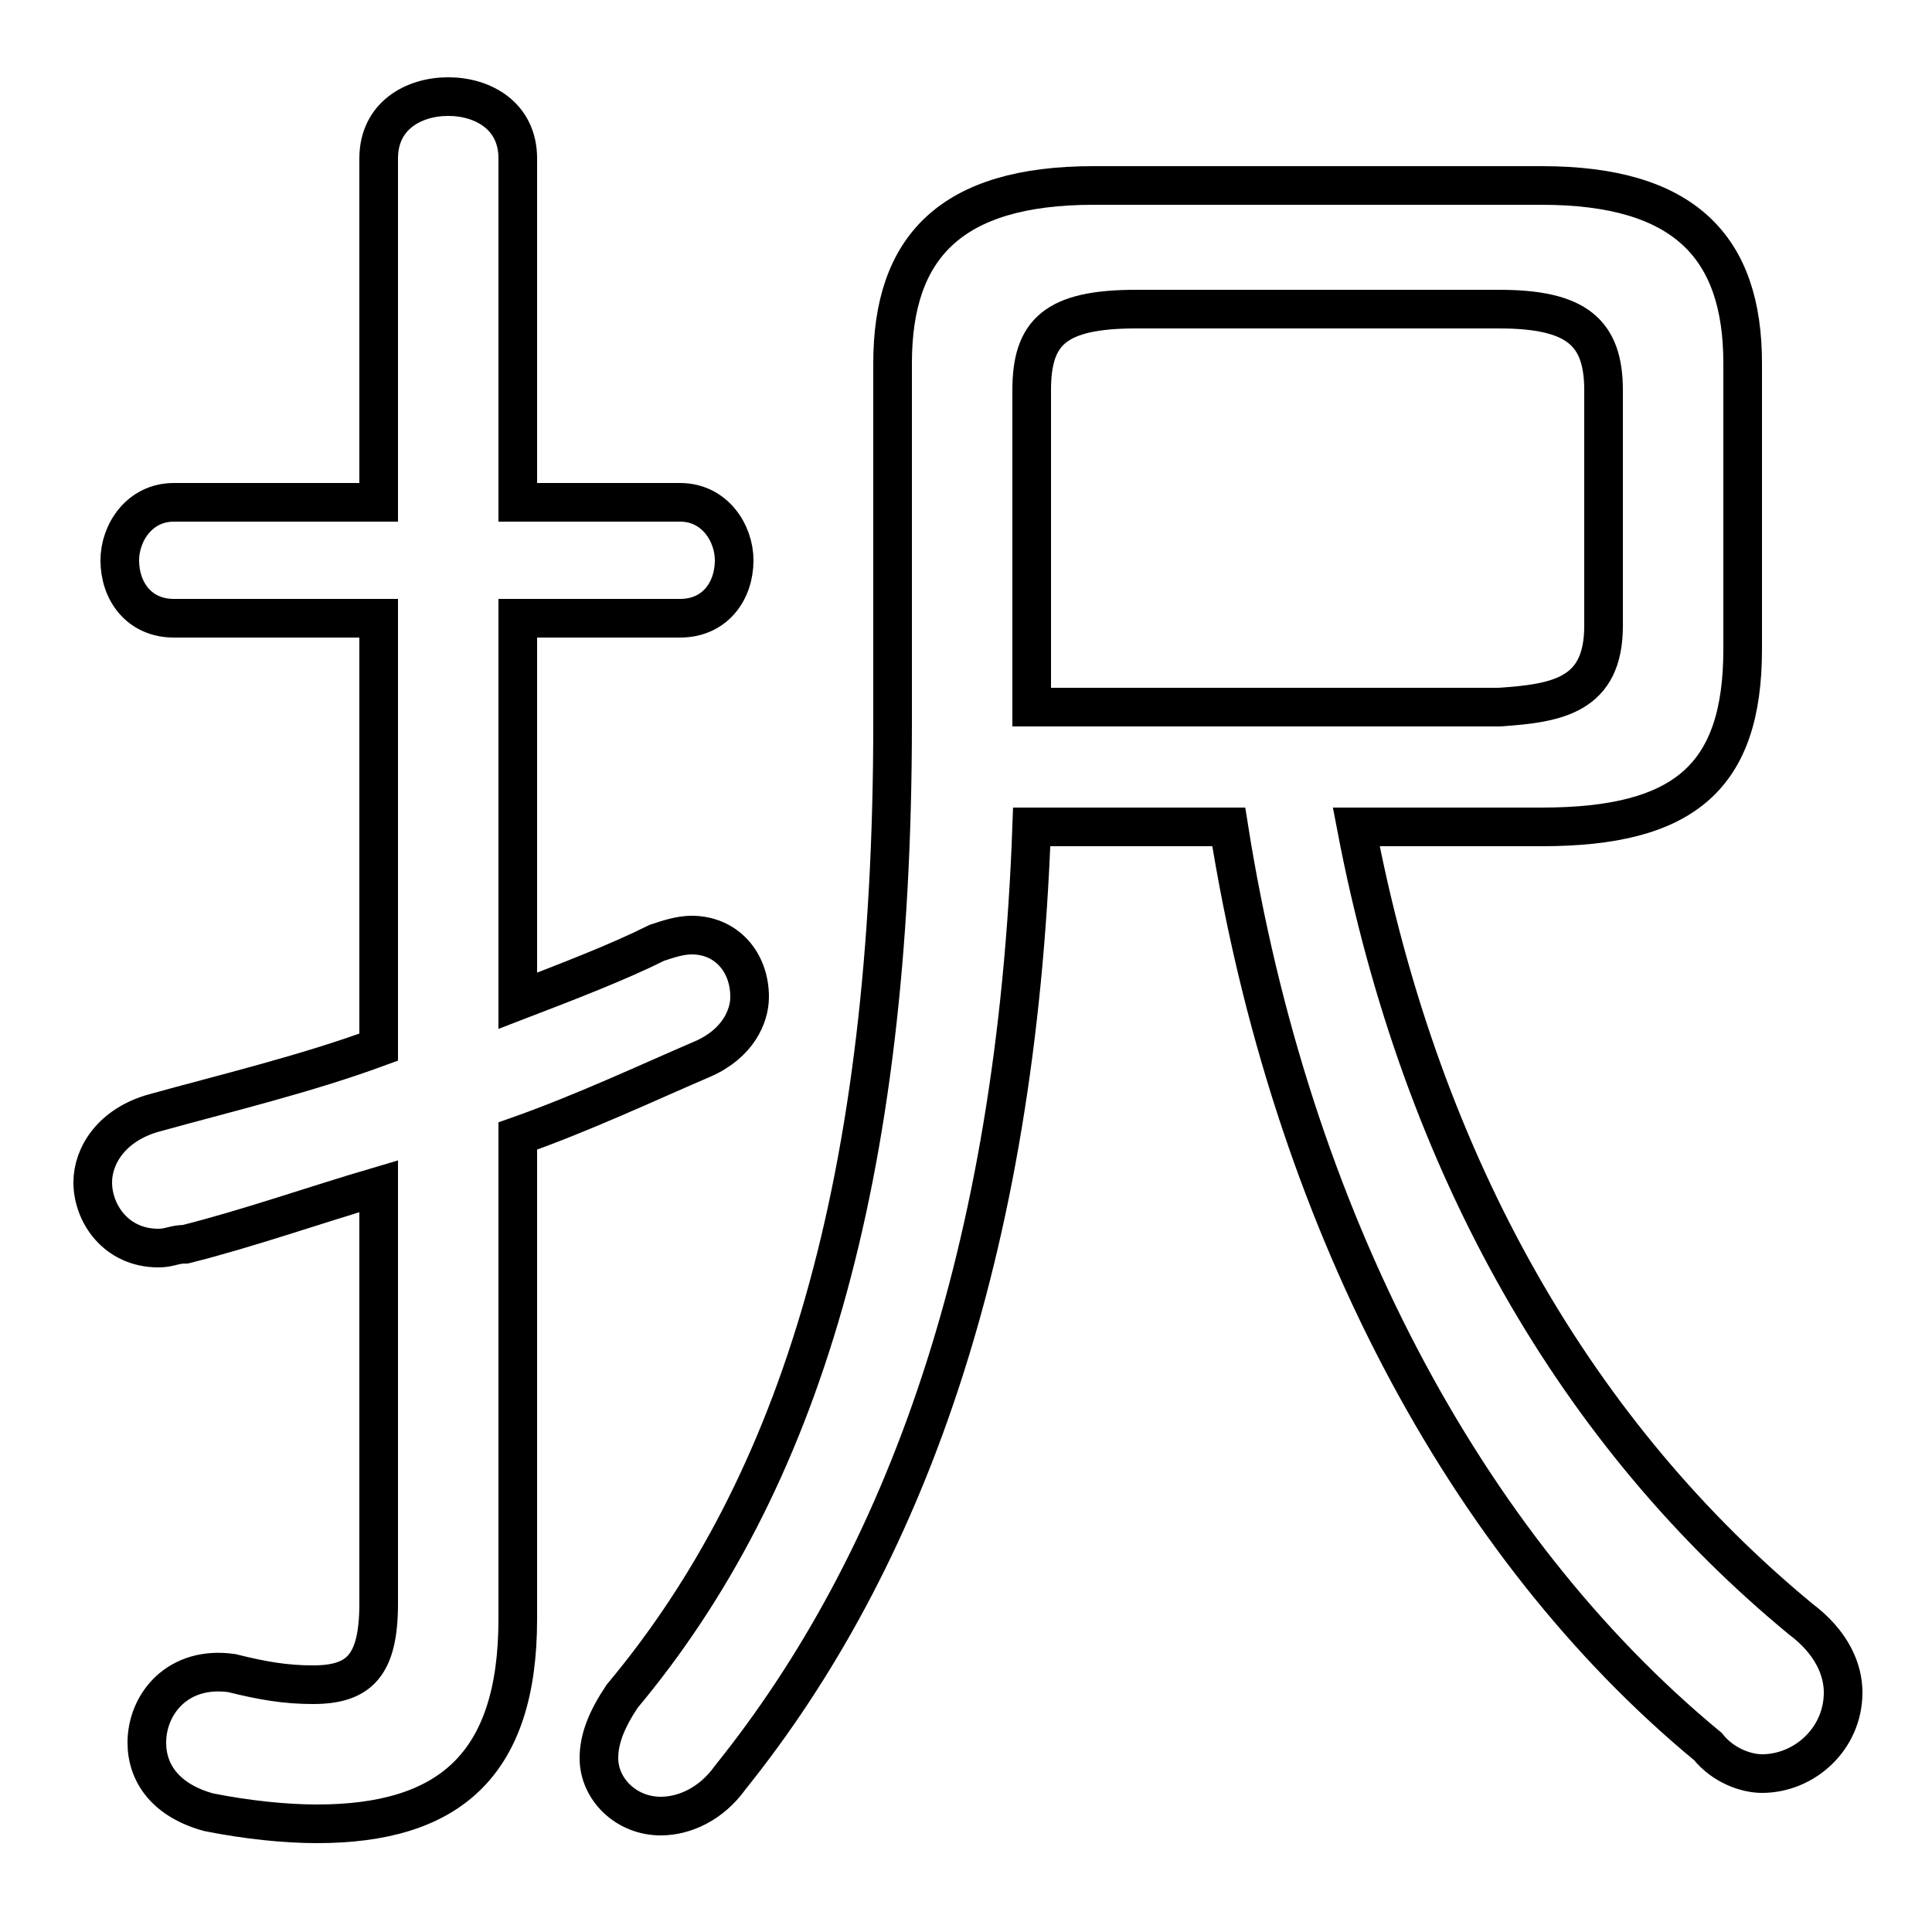 <svg xmlns="http://www.w3.org/2000/svg" viewBox="0 -44.0 50.0 50.0">
    <rect x="0" y="-44.0" width="50.0" height="50.0" fill="#808080" stroke="none"/>
    <g transform="scale(1, -1)">
        <!-- ボディの枠 -->
        <rect x="0" y="-6.0" width="50.0" height="50.0"
            stroke="white" fill="white"/>
        <!-- グリフ座標系の原点 -->
        <circle cx="0" cy="0" r="5" fill="white"/>
        <!-- グリフのアウトライン -->
        <g style="fill:none;stroke:#000000;stroke-width:1;">
<path d="M 13.4 14.6 C 15.1 15.2 16.8 16.0 18.2 16.6 C 19.1 17.0 19.4 17.7 19.4 18.2 C 19.4 19.1 18.8 19.8 17.9 19.8 C 17.6 19.8 17.3 19.7 17.0 19.6 C 16.0 19.1 14.7 18.6 13.4 18.1 L 13.4 28.0 L 17.6 28.0 C 18.5 28.0 19.0 28.7 19.0 29.5 C 19.0 30.2 18.5 31.0 17.6 31.0 L 13.4 31.0 L 13.4 39.9 C 13.4 41.0 12.5 41.5 11.6 41.5 C 10.7 41.5 9.8 41.0 9.8 39.9 L 9.8 31.0 L 4.5 31.0 C 3.6 31.0 3.1 30.2 3.1 29.5 C 3.1 28.7 3.6 28.0 4.5 28.0 L 9.8 28.0 L 9.8 16.9 C 7.9 16.2 5.8 15.7 4.0 15.2 C 2.9 14.9 2.4 14.1 2.4 13.4 C 2.4 12.6 3.0 11.7 4.1 11.7 C 4.4 11.7 4.5 11.8 4.8 11.8 C 6.4 12.2 8.1 12.8 9.8 13.3 L 9.8 2.5 C 9.8 0.9 9.3 0.4 8.1 0.4 C 7.4 0.4 6.8 0.5 6.0 0.7 C 4.6 0.9 3.8 -0.1 3.8 -1.1 C 3.8 -1.9 4.3 -2.6 5.4 -2.9 C 6.4 -3.1 7.4 -3.2 8.2 -3.2 C 11.6 -3.2 13.4 -1.7 13.4 2.1 Z M 26.7 25.7 L 26.7 33.9 C 26.7 35.4 27.3 36.0 29.4 36.0 L 38.8 36.0 C 40.8 36.0 41.5 35.4 41.5 33.9 L 41.5 27.8 C 41.5 26.0 40.3 25.8 38.8 25.7 Z M 39.9 22.6 C 43.6 22.6 45.1 23.9 45.1 27.2 L 45.1 34.6 C 45.1 37.6 43.6 39.2 39.9 39.2 L 28.3 39.2 C 24.6 39.2 23.1 37.6 23.1 34.6 L 23.1 25.3 C 23.1 13.4 20.7 5.6 16.1 0.1 C 15.7 -0.5 15.5 -1.0 15.5 -1.5 C 15.5 -2.3 16.2 -3.0 17.1 -3.0 C 17.7 -3.0 18.4 -2.7 18.9 -2.0 C 23.4 3.6 26.3 11.5 26.7 22.6 L 31.8 22.6 C 33.4 12.5 37.9 4.0 44.2 -1.2 C 44.6 -1.7 45.2 -1.9 45.6 -1.9 C 46.7 -1.9 47.7 -1.0 47.7 0.2 C 47.7 0.8 47.4 1.5 46.6 2.1 C 40.9 6.8 36.8 13.7 35.1 22.6 Z"/>
</g>
</g>
</svg>